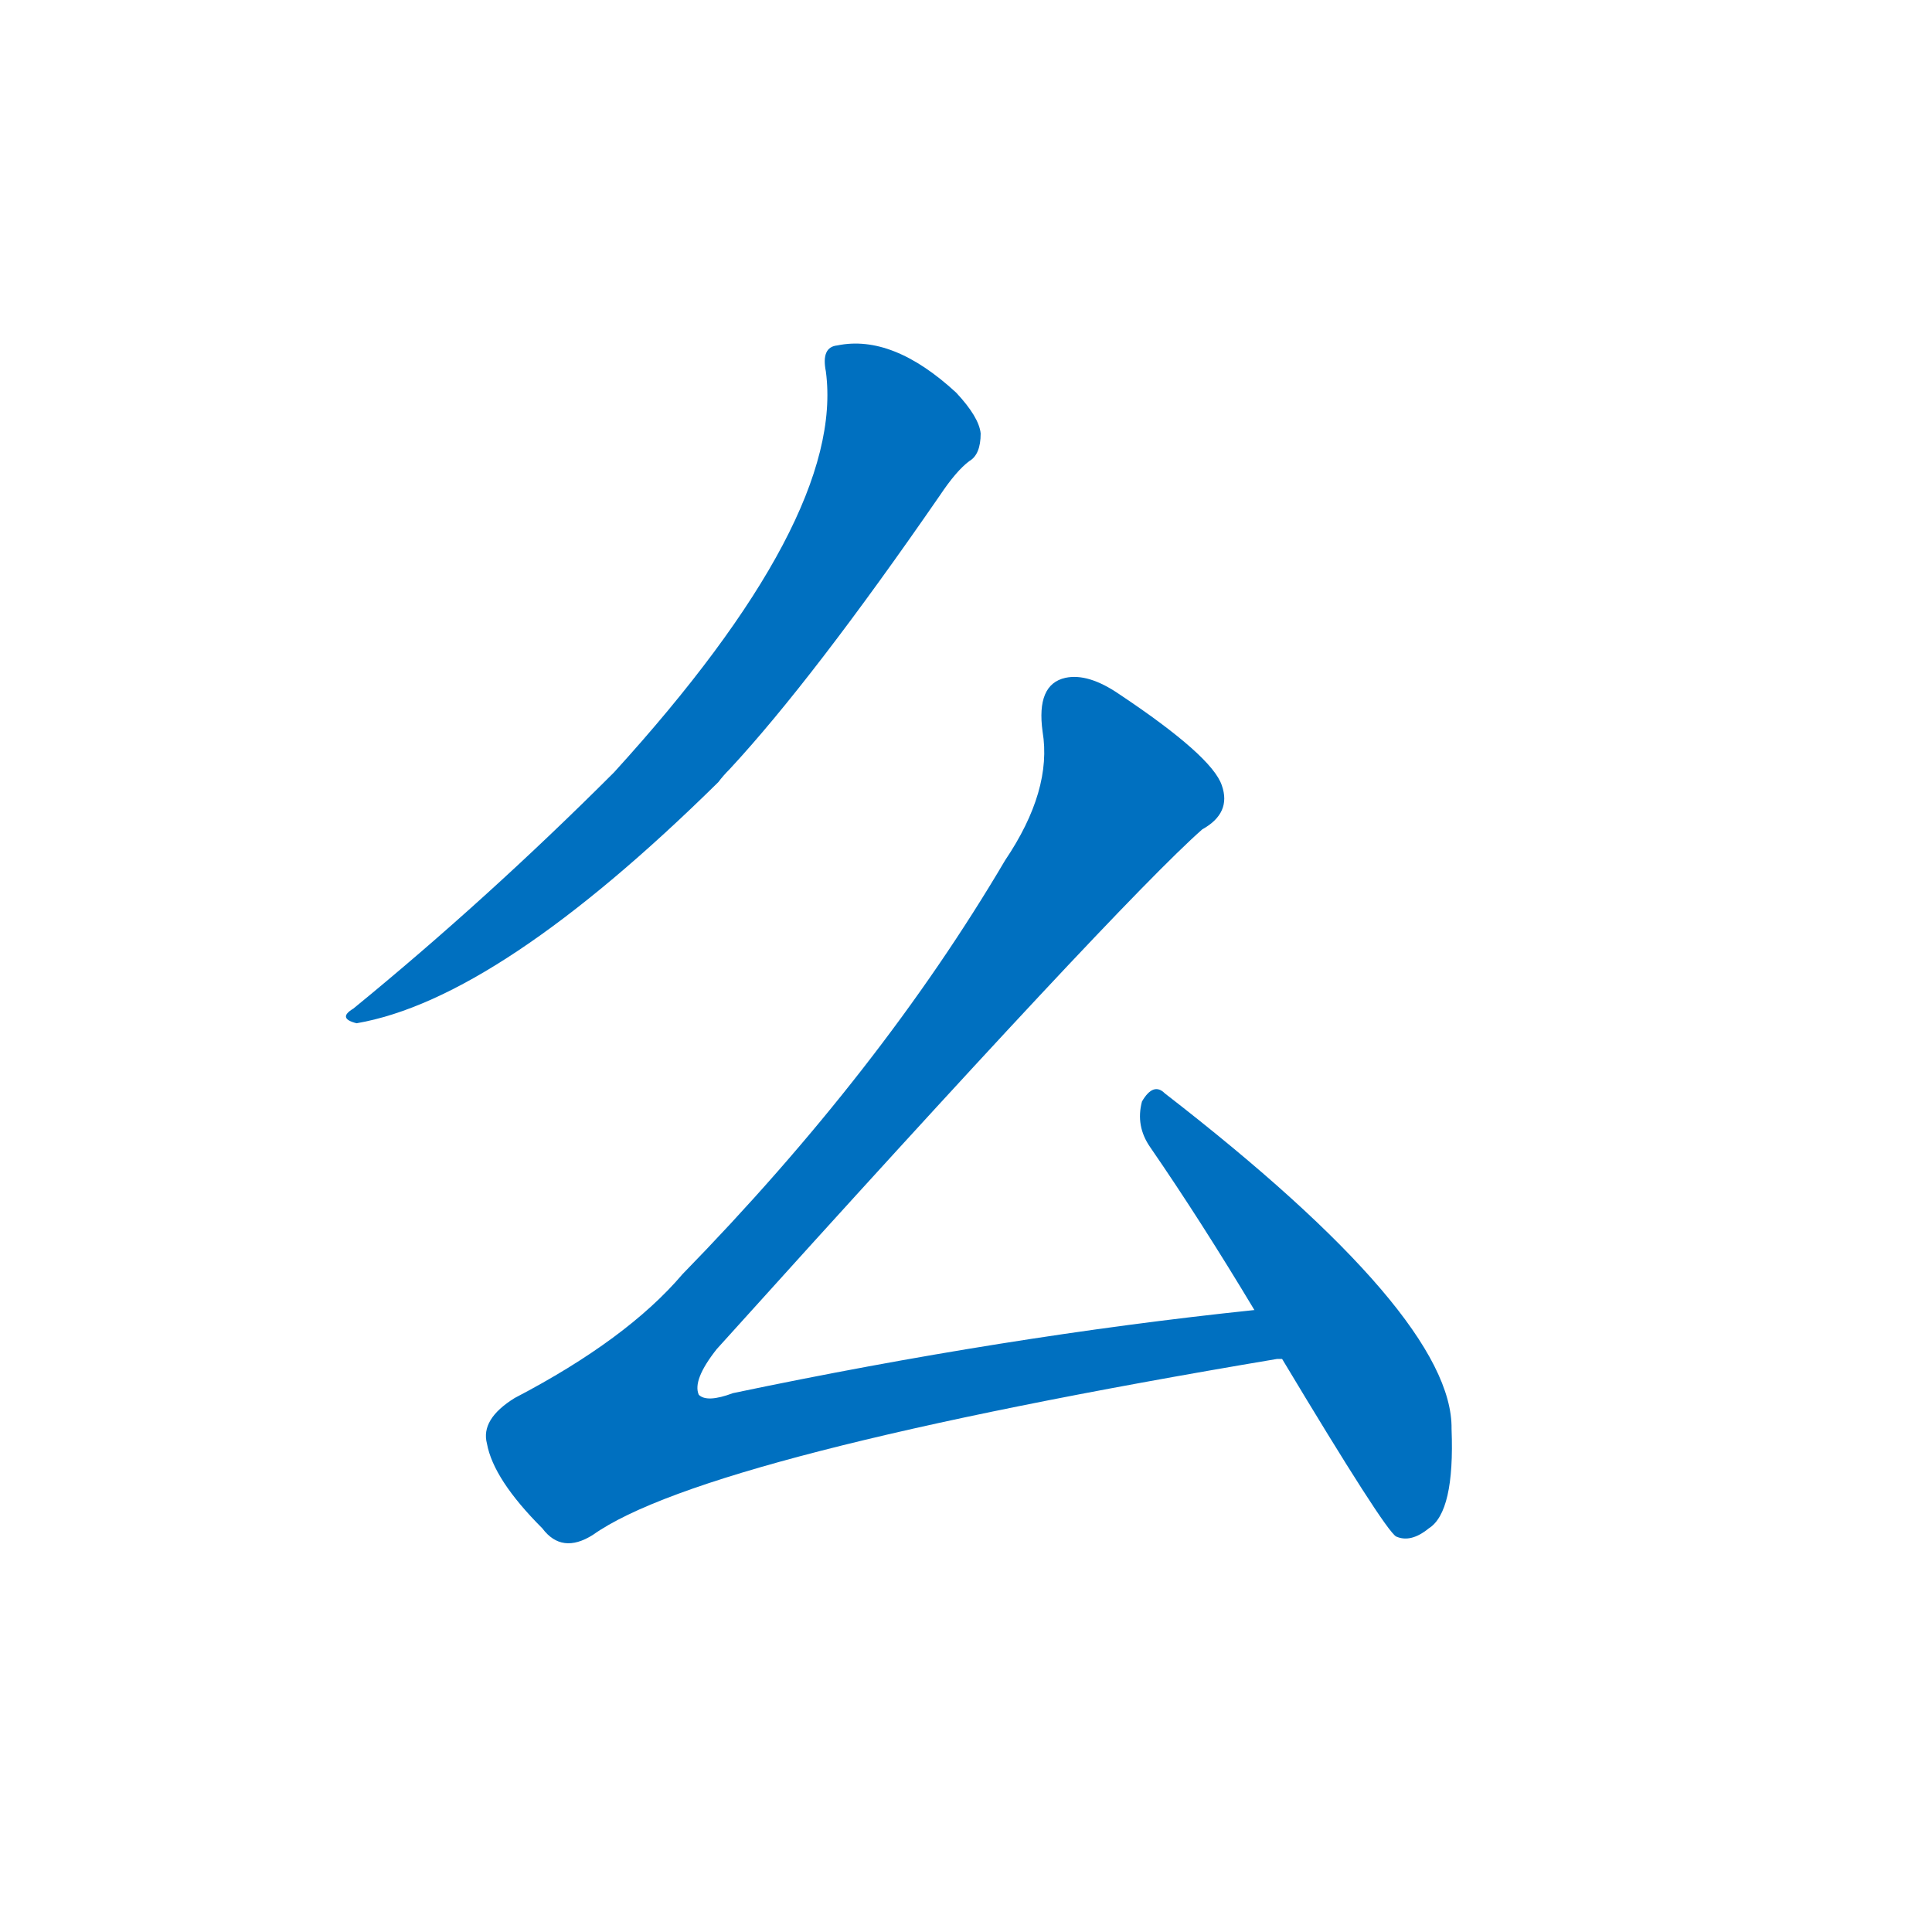 <svg width='83' height='83' >
                                <g transform="translate(3, 70) scale(0.07, -0.07)">
                                    <!-- 先将完整的字以灰色字体绘制完成，层级位于下面 -->
                                                                        <path d="M 464 772 Q 476 682 334 526 Q 256 448 174 381 Q 164 375 176 372 Q 263 387 398 520 Q 401 524 405 528 Q 456 583 534 696 Q 544 711 552 717 Q 559 721 559 734 Q 558 744 544 759 Q 505 795 471 788 Q 461 787 464 772 Z" style="fill: #0070C0;"></path>
                                                                        <path d="M 727 196 Q 574 180 407 145 Q 391 139 386 144 Q 382 153 397 172 Q 644 446 695 491 Q 713 501 707 518 Q 701 536 644 574 Q 625 587 611 584 Q 593 580 597 551 Q 603 515 574 472 Q 498 343 376 218 Q 342 178 273 142 Q 252 129 256 114 Q 260 92 290 62 Q 302 46 321 58 Q 390 107 741 166 Q 742 166 744 166 C 774 171 757 199 727 196 Z" style="fill: #0070C0;"></path>
                                                                        <path d="M 744 166 Q 807 61 814 57 Q 823 53 834 62 Q 850 72 848 123 Q 849 192 672 329 Q 665 336 658 324 Q 654 309 663 296 Q 694 251 727 196 L 744 166 Z" style="fill: #0070C0;"></path>
                                    
                                    
                                                                                                                                                                                                                                                                                                                </g>
                            </svg>